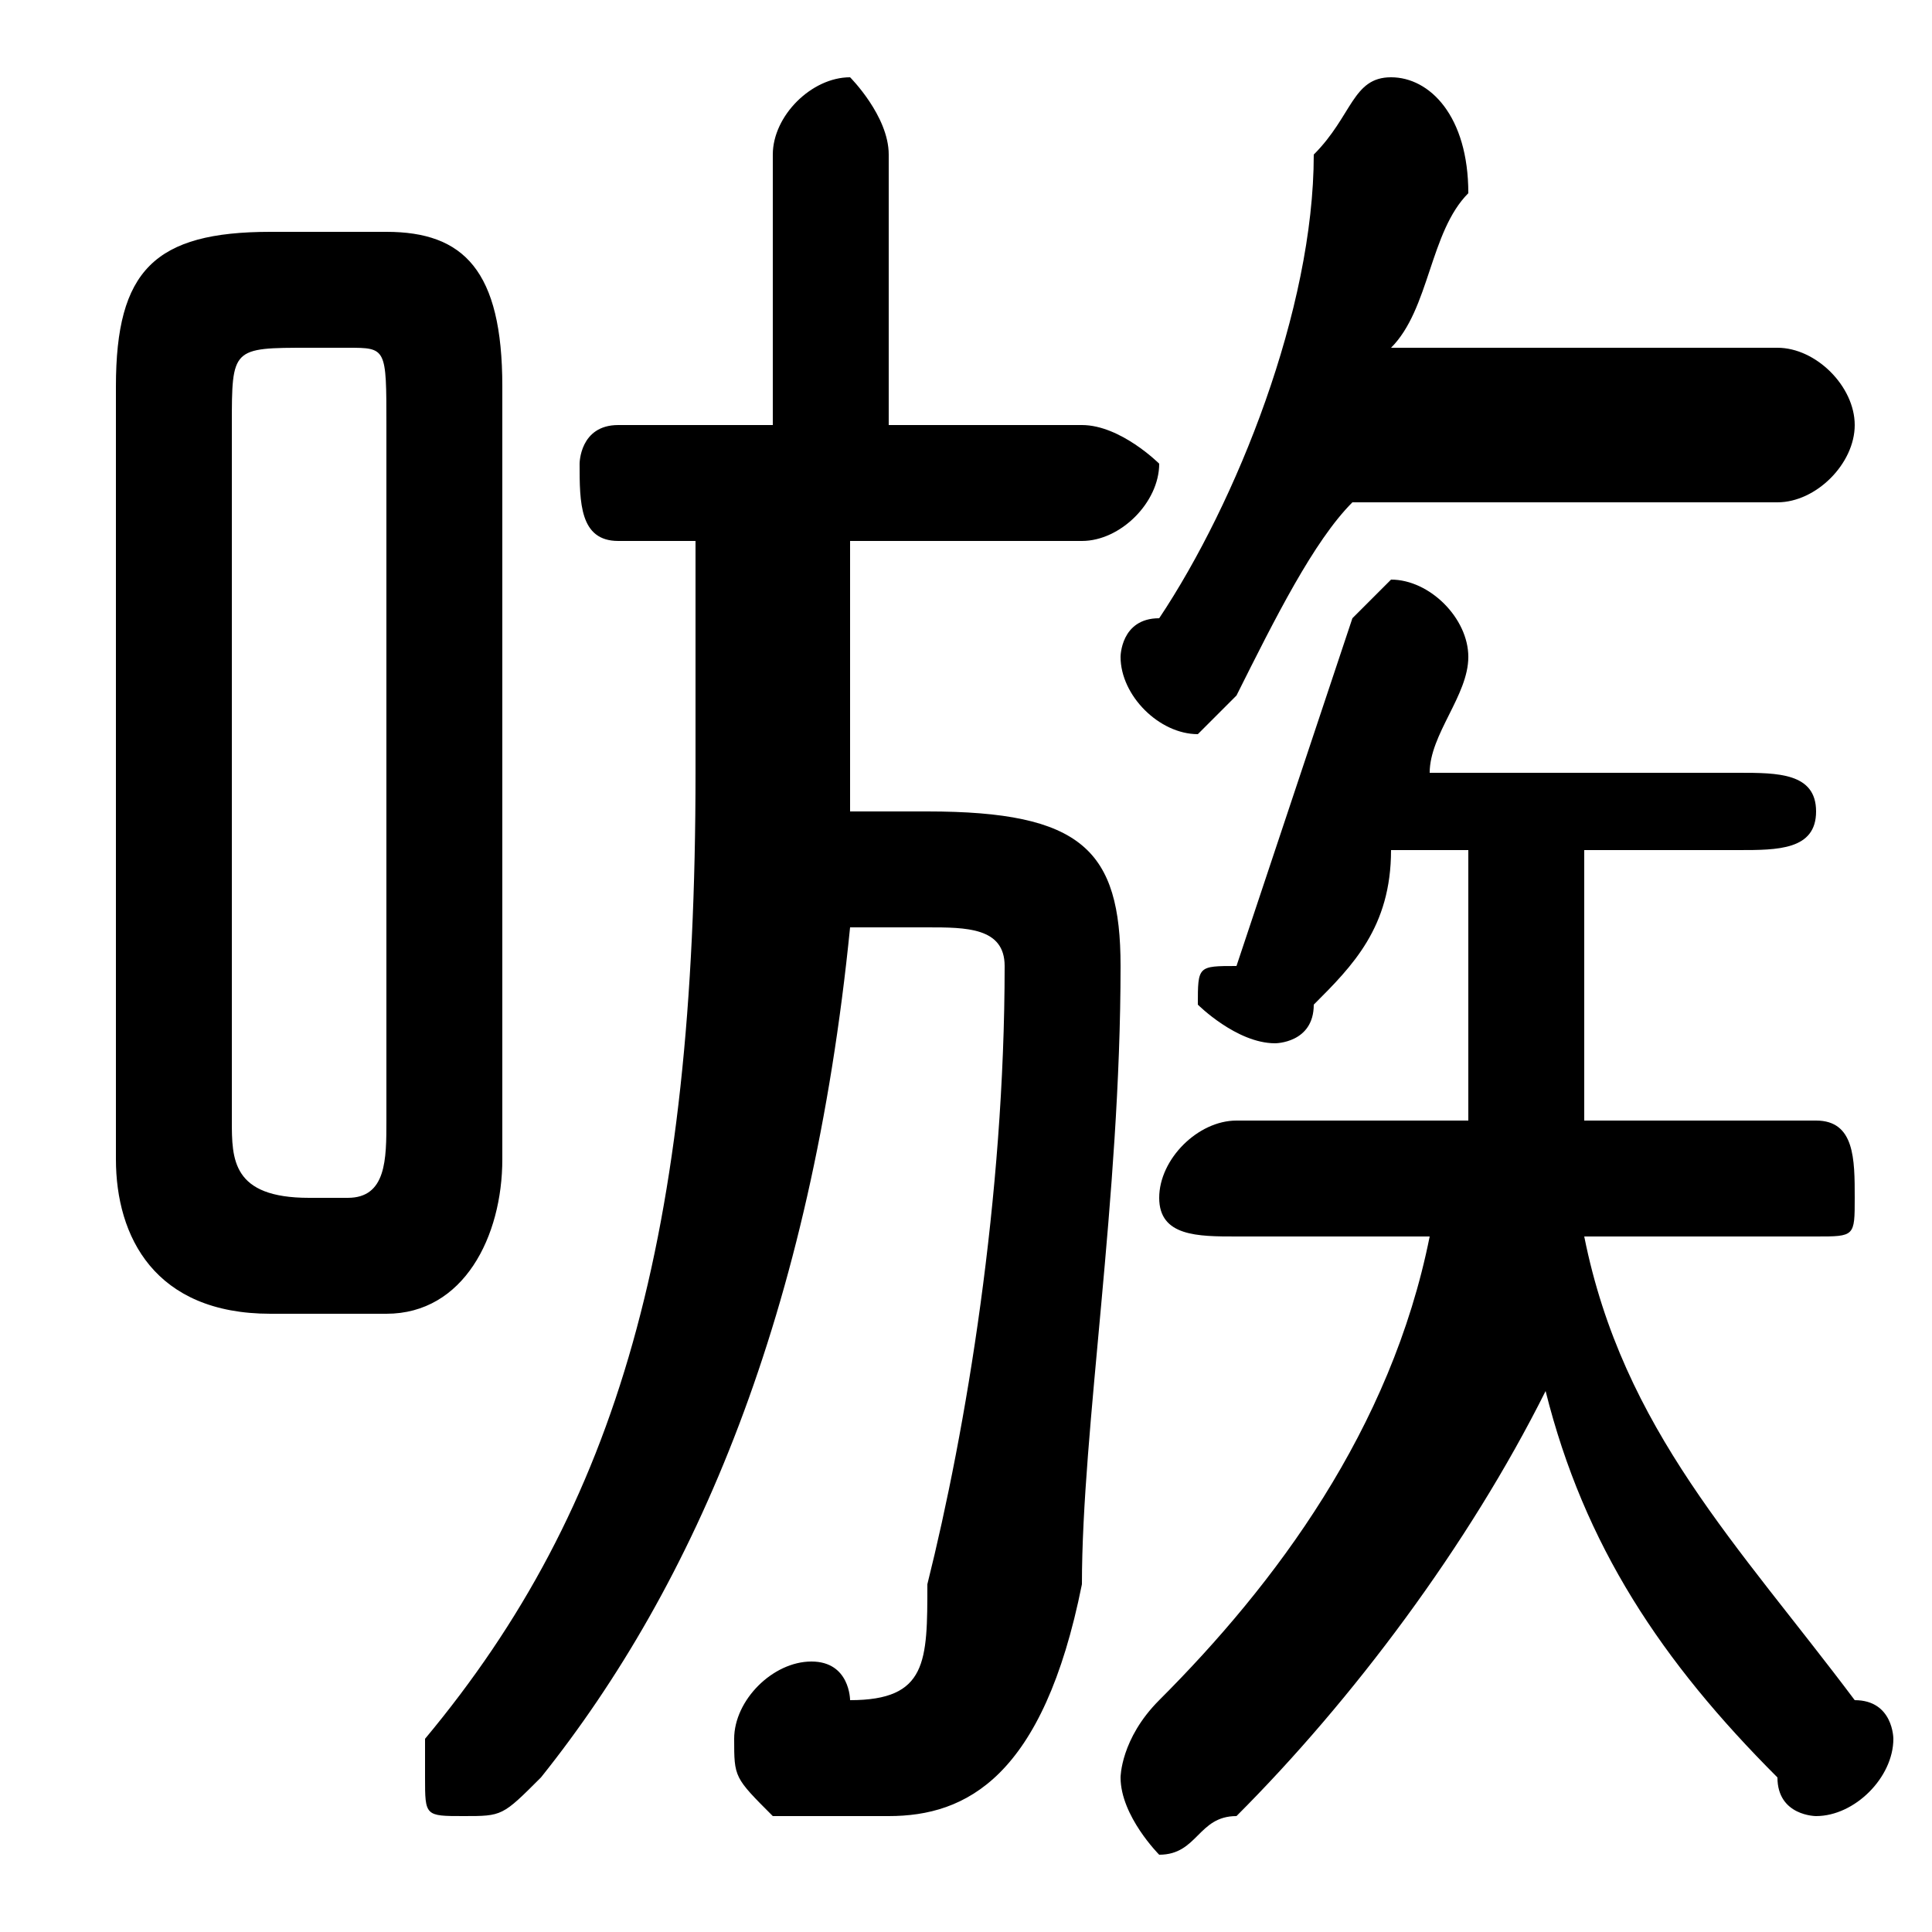 <svg xmlns="http://www.w3.org/2000/svg" viewBox="0 -44.0 50.0 50.0">
    <rect x="0" y="-44.0" width="50.0" height="50.0" fill="#808080" stroke="none"/>
    <g transform="scale(1, -1)">
        <!-- ボディの枠 -->
        <rect x="0" y="-6.0" width="50.0" height="50.0"
            stroke="white" fill="white"/>
        <!-- グリフ座標系の原点 -->
        <circle cx="0" cy="0" r="5" fill="white"/>
        <!-- グリフのアウトライン -->
        <g style="fill:black;stroke:#000000;stroke-width:0;stroke-linecap:round;stroke-linejoin:round;">
        <path d="M 47.0 12.0 C 48.0 12.0 48.0 12.0 48.0 13.0 C 48.0 14.0 48.0 15.0 47.0 15.0 L 41.0 15.0 C 41.0 16.0 41.0 17.0 41.0 19.0 L 41.0 22.0 L 45.0 22.0 C 46.0 22.0 47.0 22.0 47.0 23.0 C 47.0 24.0 46.0 24.0 45.0 24.0 L 37.0 24.0 C 37.0 25.0 38.0 26.0 38.0 27.0 C 38.0 28.0 37.0 29.0 36.0 29.0 C 36.0 29.0 35.0 28.0 35.0 28.0 C 34.0 25.0 33.0 22.0 32.0 19.0 C 31.0 19.0 31.0 19.0 31.0 18.0 C 31.0 18.0 32.0 17.0 33.0 17.0 C 33.0 17.0 34.0 17.0 34.0 18.0 C 35.0 19.0 36.0 20.0 36.0 22.0 L 38.0 22.0 L 38.0 19.0 C 38.0 18.0 38.0 16.0 38.0 15.0 L 32.0 15.0 C 31.0 15.0 30.0 14.0 30.0 13.0 C 30.0 12.0 31.0 12.0 32.0 12.0 L 37.0 12.0 C 36.0 7.0 33.0 3.0 30.0 -0.0 C 29.0 -1.0 29.0 -2.0 29.0 -2.0 C 29.0 -3.0 30.0 -4.0 30.0 -4.0 C 31.0 -4.0 31.0 -3.0 32.0 -3.0 C 35.0 -0.0 38.0 4.0 40.0 8.0 C 41.0 4.0 43.0 1.0 46.0 -2.0 C 46.0 -3.0 47.0 -3.0 47.0 -3.0 C 48.0 -3.0 49.0 -2.0 49.0 -1.0 C 49.0 -1.0 49.0 -0.0 48.0 0.0 C 45.0 4.0 42.0 7.0 41.0 12.0 Z M 10.0 10.0 C 12.0 10.0 13.0 12.0 13.0 14.0 L 13.0 34.0 C 13.0 37.0 12.0 38.0 10.0 38.0 L 7.0 38.0 C 4.0 38.0 3.0 37.0 3.0 34.0 L 3.0 14.0 C 3.0 12.0 4.0 10.0 7.0 10.0 Z M 8.0 13.0 C 6.0 13.0 6.0 14.0 6.0 15.0 L 6.0 33.0 C 6.0 35.0 6.0 35.0 8.0 35.0 L 9.0 35.0 C 10.0 35.0 10.0 35.0 10.0 33.0 L 10.0 15.0 C 10.0 14.0 10.0 13.0 9.0 13.0 Z M 46.0 31.0 C 47.0 31.0 48.0 32.0 48.0 33.0 C 48.0 34.0 47.0 35.0 46.0 35.0 L 36.0 35.0 C 37.0 36.0 37.0 38.0 38.0 39.0 C 38.0 41.0 37.0 42.0 36.0 42.0 C 35.0 42.0 35.0 41.0 34.0 40.0 C 34.0 36.0 32.0 31.0 30.0 28.0 C 29.0 28.0 29.0 27.0 29.0 27.0 C 29.0 26.0 30.0 25.0 31.0 25.0 C 31.0 25.0 32.0 26.0 32.0 26.0 C 33.0 28.0 34.0 30.0 35.0 31.0 Z M 18.0 30.0 L 18.0 24.0 C 18.0 12.0 16.0 5.0 11.0 -1.0 C 11.0 -1.0 11.0 -2.0 11.0 -2.0 C 11.0 -3.0 11.0 -3.0 12.0 -3.0 C 13.0 -3.0 13.0 -3.0 14.0 -2.0 C 18.0 3.0 21.0 10.0 22.0 20.0 L 24.0 20.0 C 25.0 20.0 26.0 20.0 26.0 19.0 C 26.0 13.0 25.0 7.0 24.0 3.0 C 24.0 1.0 24.0 0.0 22.0 0.0 C 22.0 0.0 22.0 1.0 21.0 1.0 C 20.0 1.0 19.0 0.0 19.0 -1.0 C 19.0 -2.0 19.0 -2.0 20.0 -3.0 C 21.0 -3.0 22.0 -3.0 23.0 -3.0 C 25.0 -3.0 27.0 -2.0 28.0 3.0 C 28.0 7.0 29.0 13.0 29.0 19.0 C 29.0 22.0 28.0 23.0 24.0 23.0 L 22.0 23.0 C 22.0 23.0 22.0 24.0 22.0 24.0 L 22.0 30.0 L 28.0 30.0 C 29.0 30.0 30.0 31.0 30.0 32.0 C 30.0 32.0 29.0 33.0 28.0 33.0 L 23.0 33.0 L 23.0 40.0 C 23.0 41.0 22.0 42.0 22.0 42.0 C 21.0 42.0 20.0 41.0 20.0 40.0 L 20.0 33.0 L 16.0 33.0 C 15.0 33.0 15.0 32.0 15.0 32.0 C 15.0 31.0 15.0 30.0 16.0 30.0 Z"/>
    </g>
    </g>
</svg>
